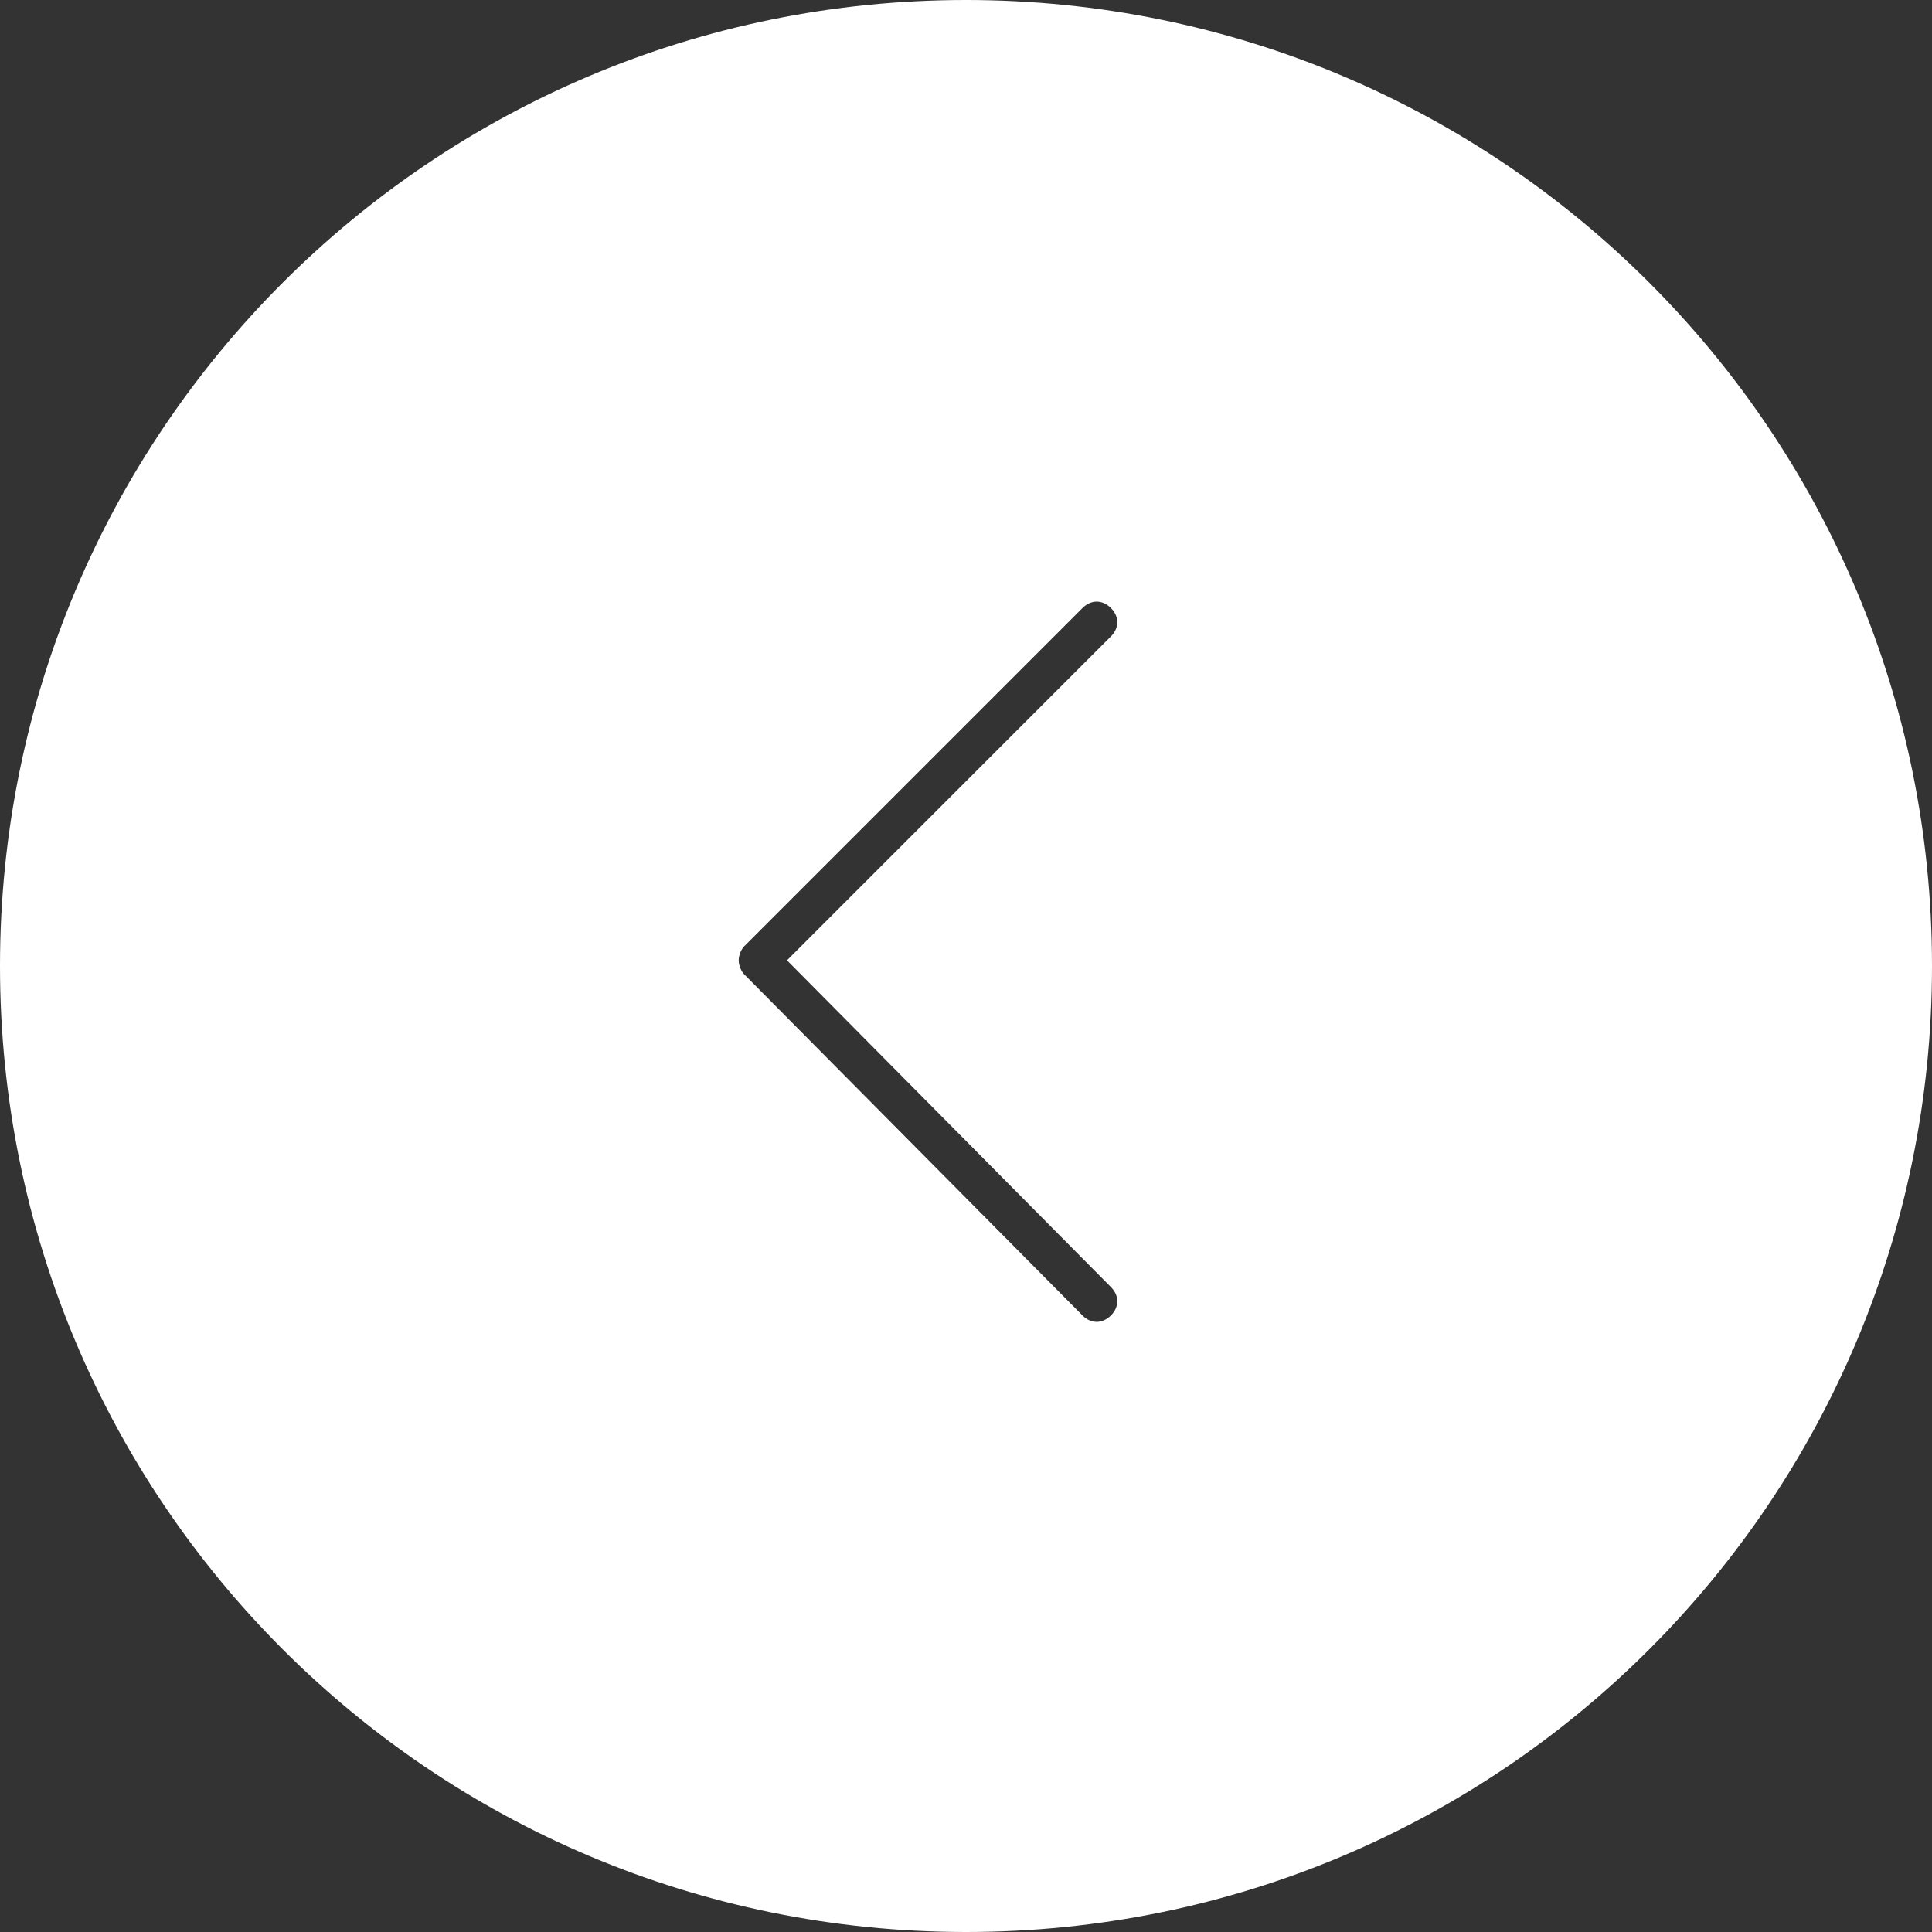 <?xml version="1.0" encoding="utf-8"?>
<!-- Generator: Adobe Illustrator 19.1.0, SVG Export Plug-In . SVG Version: 6.00 Build 0)  -->
<svg version="1.1" id="Capa_1" xmlns="http://www.w3.org/2000/svg" xmlns:xlink="http://www.w3.org/1999/xlink" x="0px" y="0px"
	 viewBox="-11.9 -11.9 68 68" style="enable-background:new -11.9 -11.9 68 68;" xml:space="preserve">
<rect x="-11.9" y="-11.9" width="68" height="68" fill="#333333" stroke="none"/>
<style type="text/css">
	.st0{fill:#FFFFFF;}
</style>
<path class="st0" d="M22.1-11.9c-18.8,0-34,15.2-34,34s15.2,34,34,34c18.8,0,34-15.2,34-34C56.1,3.3,40.9-11.9,22.1-11.9z
	 M27.2,33.4c0.3,0.3,0.3,0.7,0,1c-0.3,0.3-0.7,0.3-1,0L14.3,22.4c-0.1-0.1-0.2-0.3-0.2-0.5s0.1-0.4,0.2-0.5L26.2,9.5
	c0.3-0.3,0.7-0.3,1,0c0.3,0.3,0.3,0.7,0,1L15.8,21.9L27.2,33.4z"/>
</svg>
